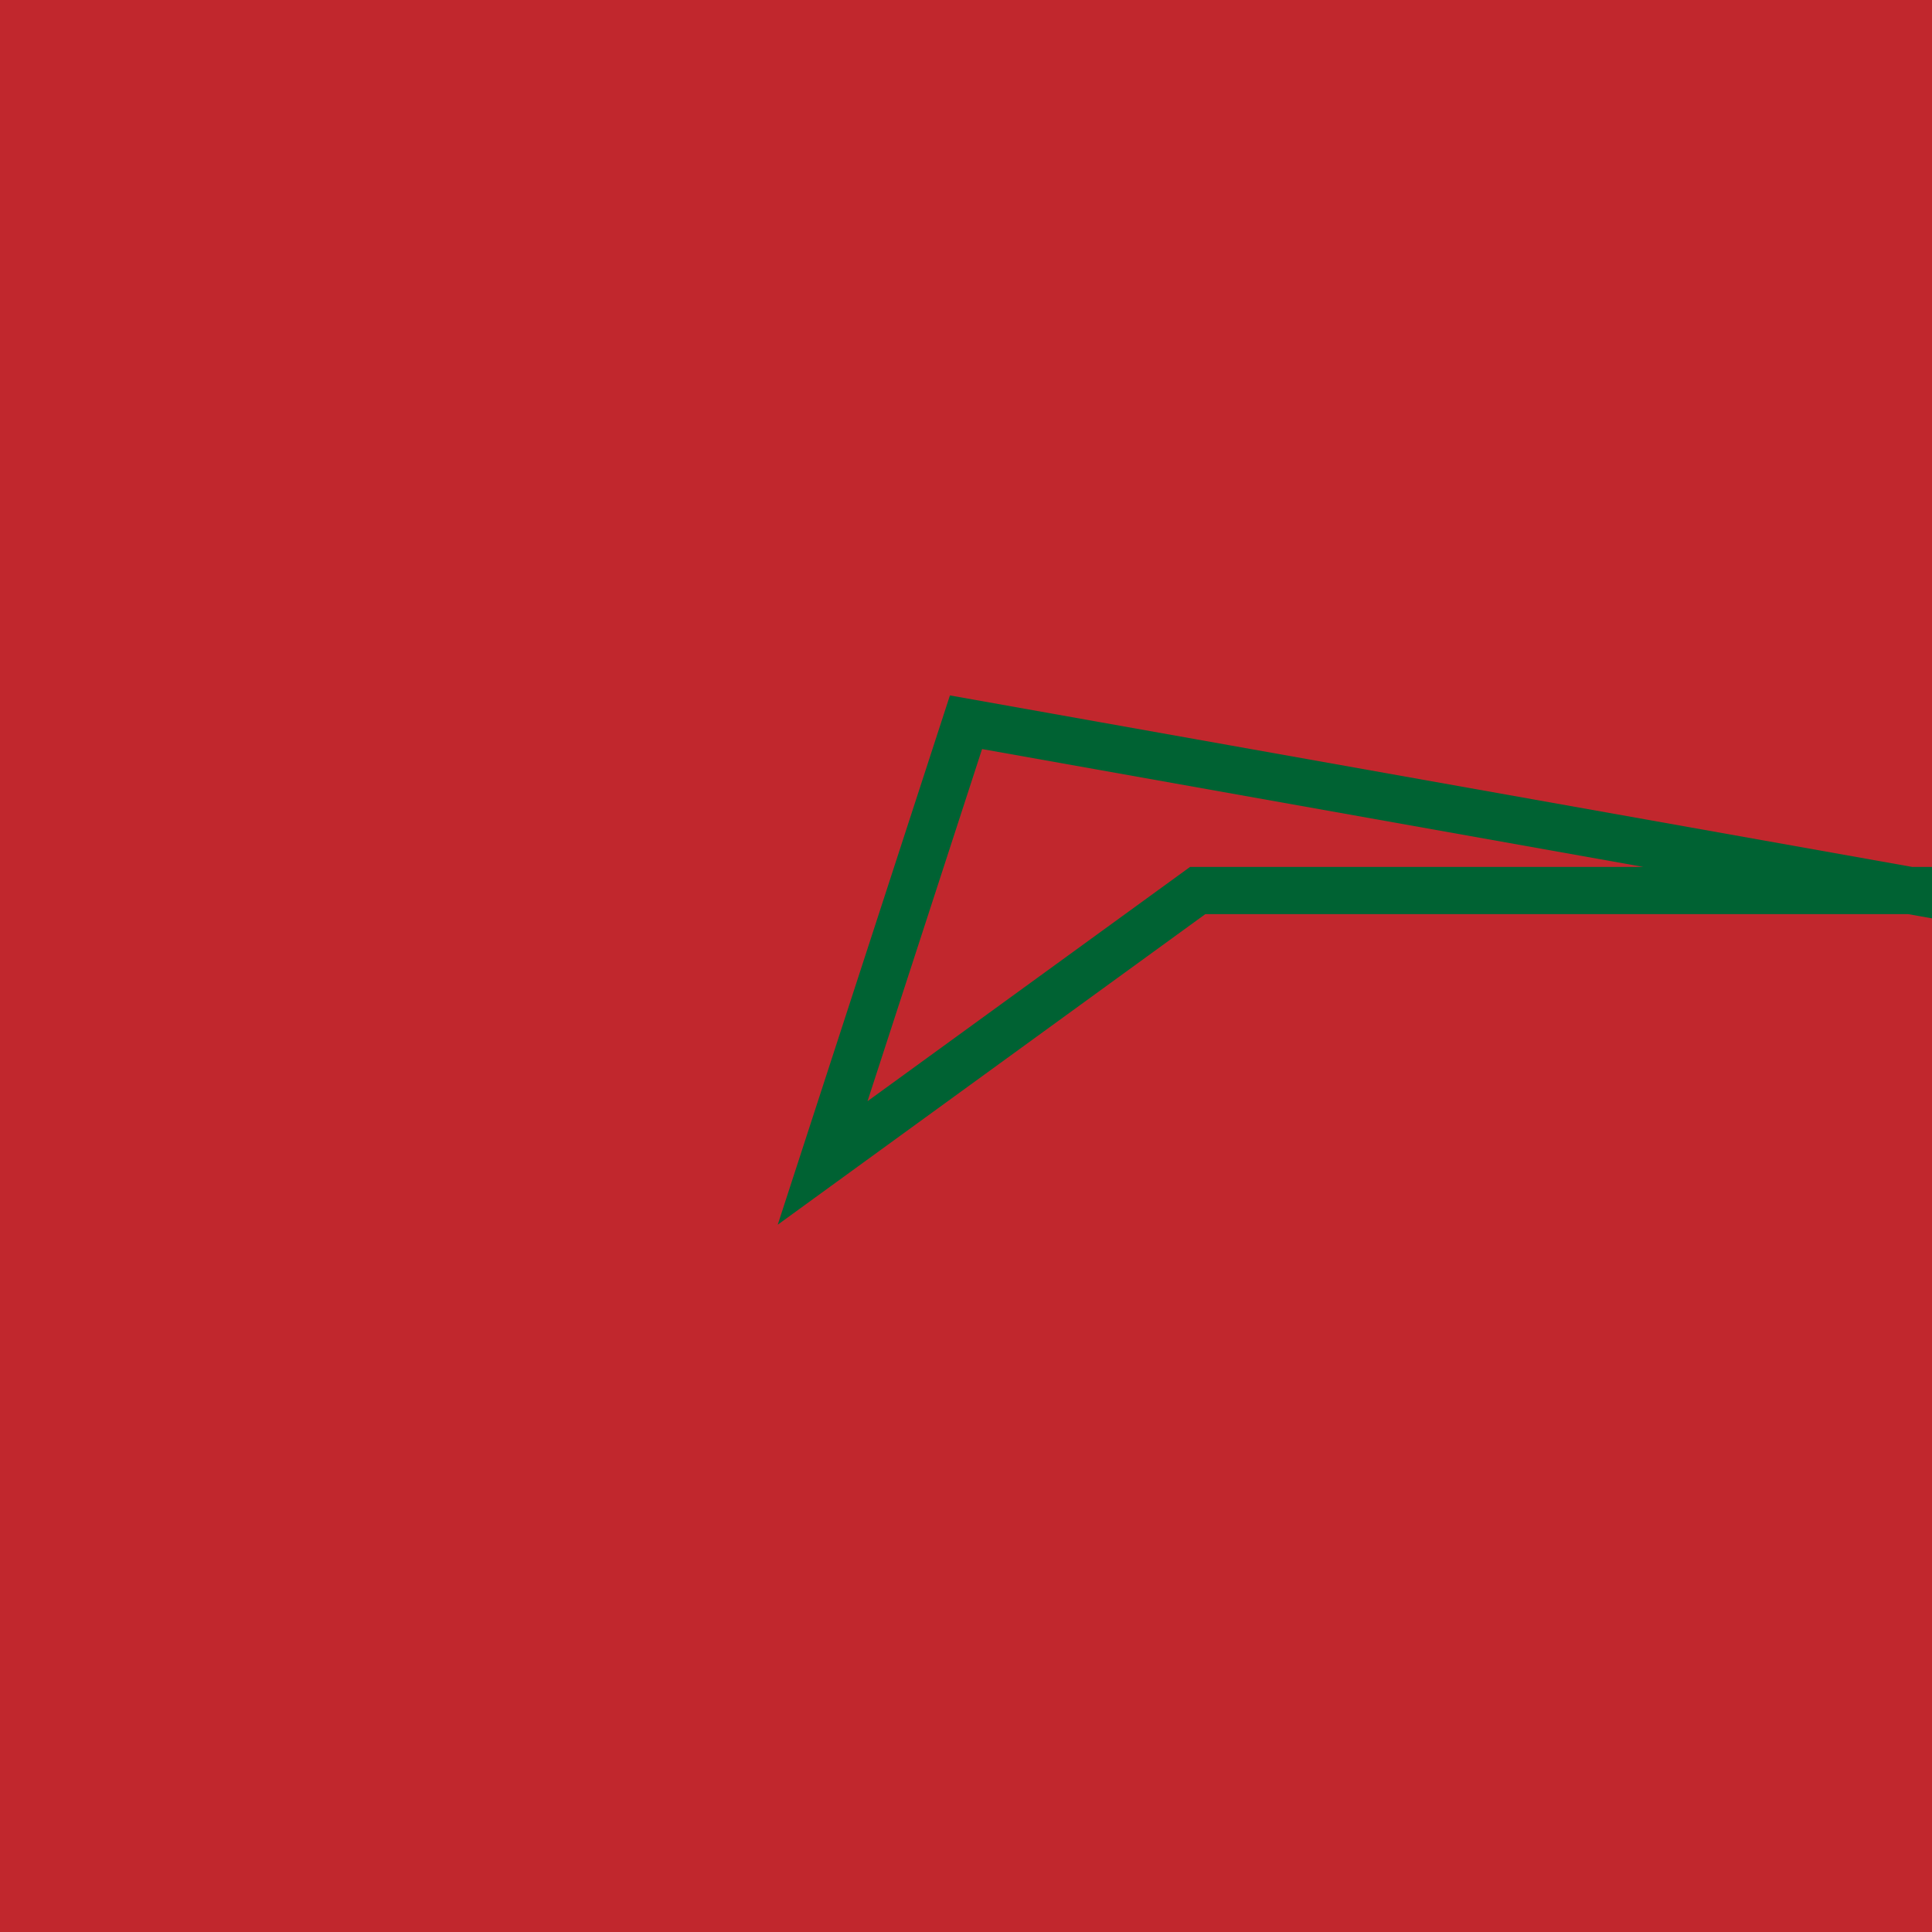 <svg xmlns="http://www.w3.org/2000/svg" id="flag-icons-ma" viewBox="0 0 512 512">
  <path fill="#c1272d" d="M512 0H0v512h512z"/>
  <path fill="none" stroke="#006233" stroke-width="12.5" d="m256 191.4-38 116.8 99.4-72.2h494.6l99.3 72.2z"/>
</svg>
